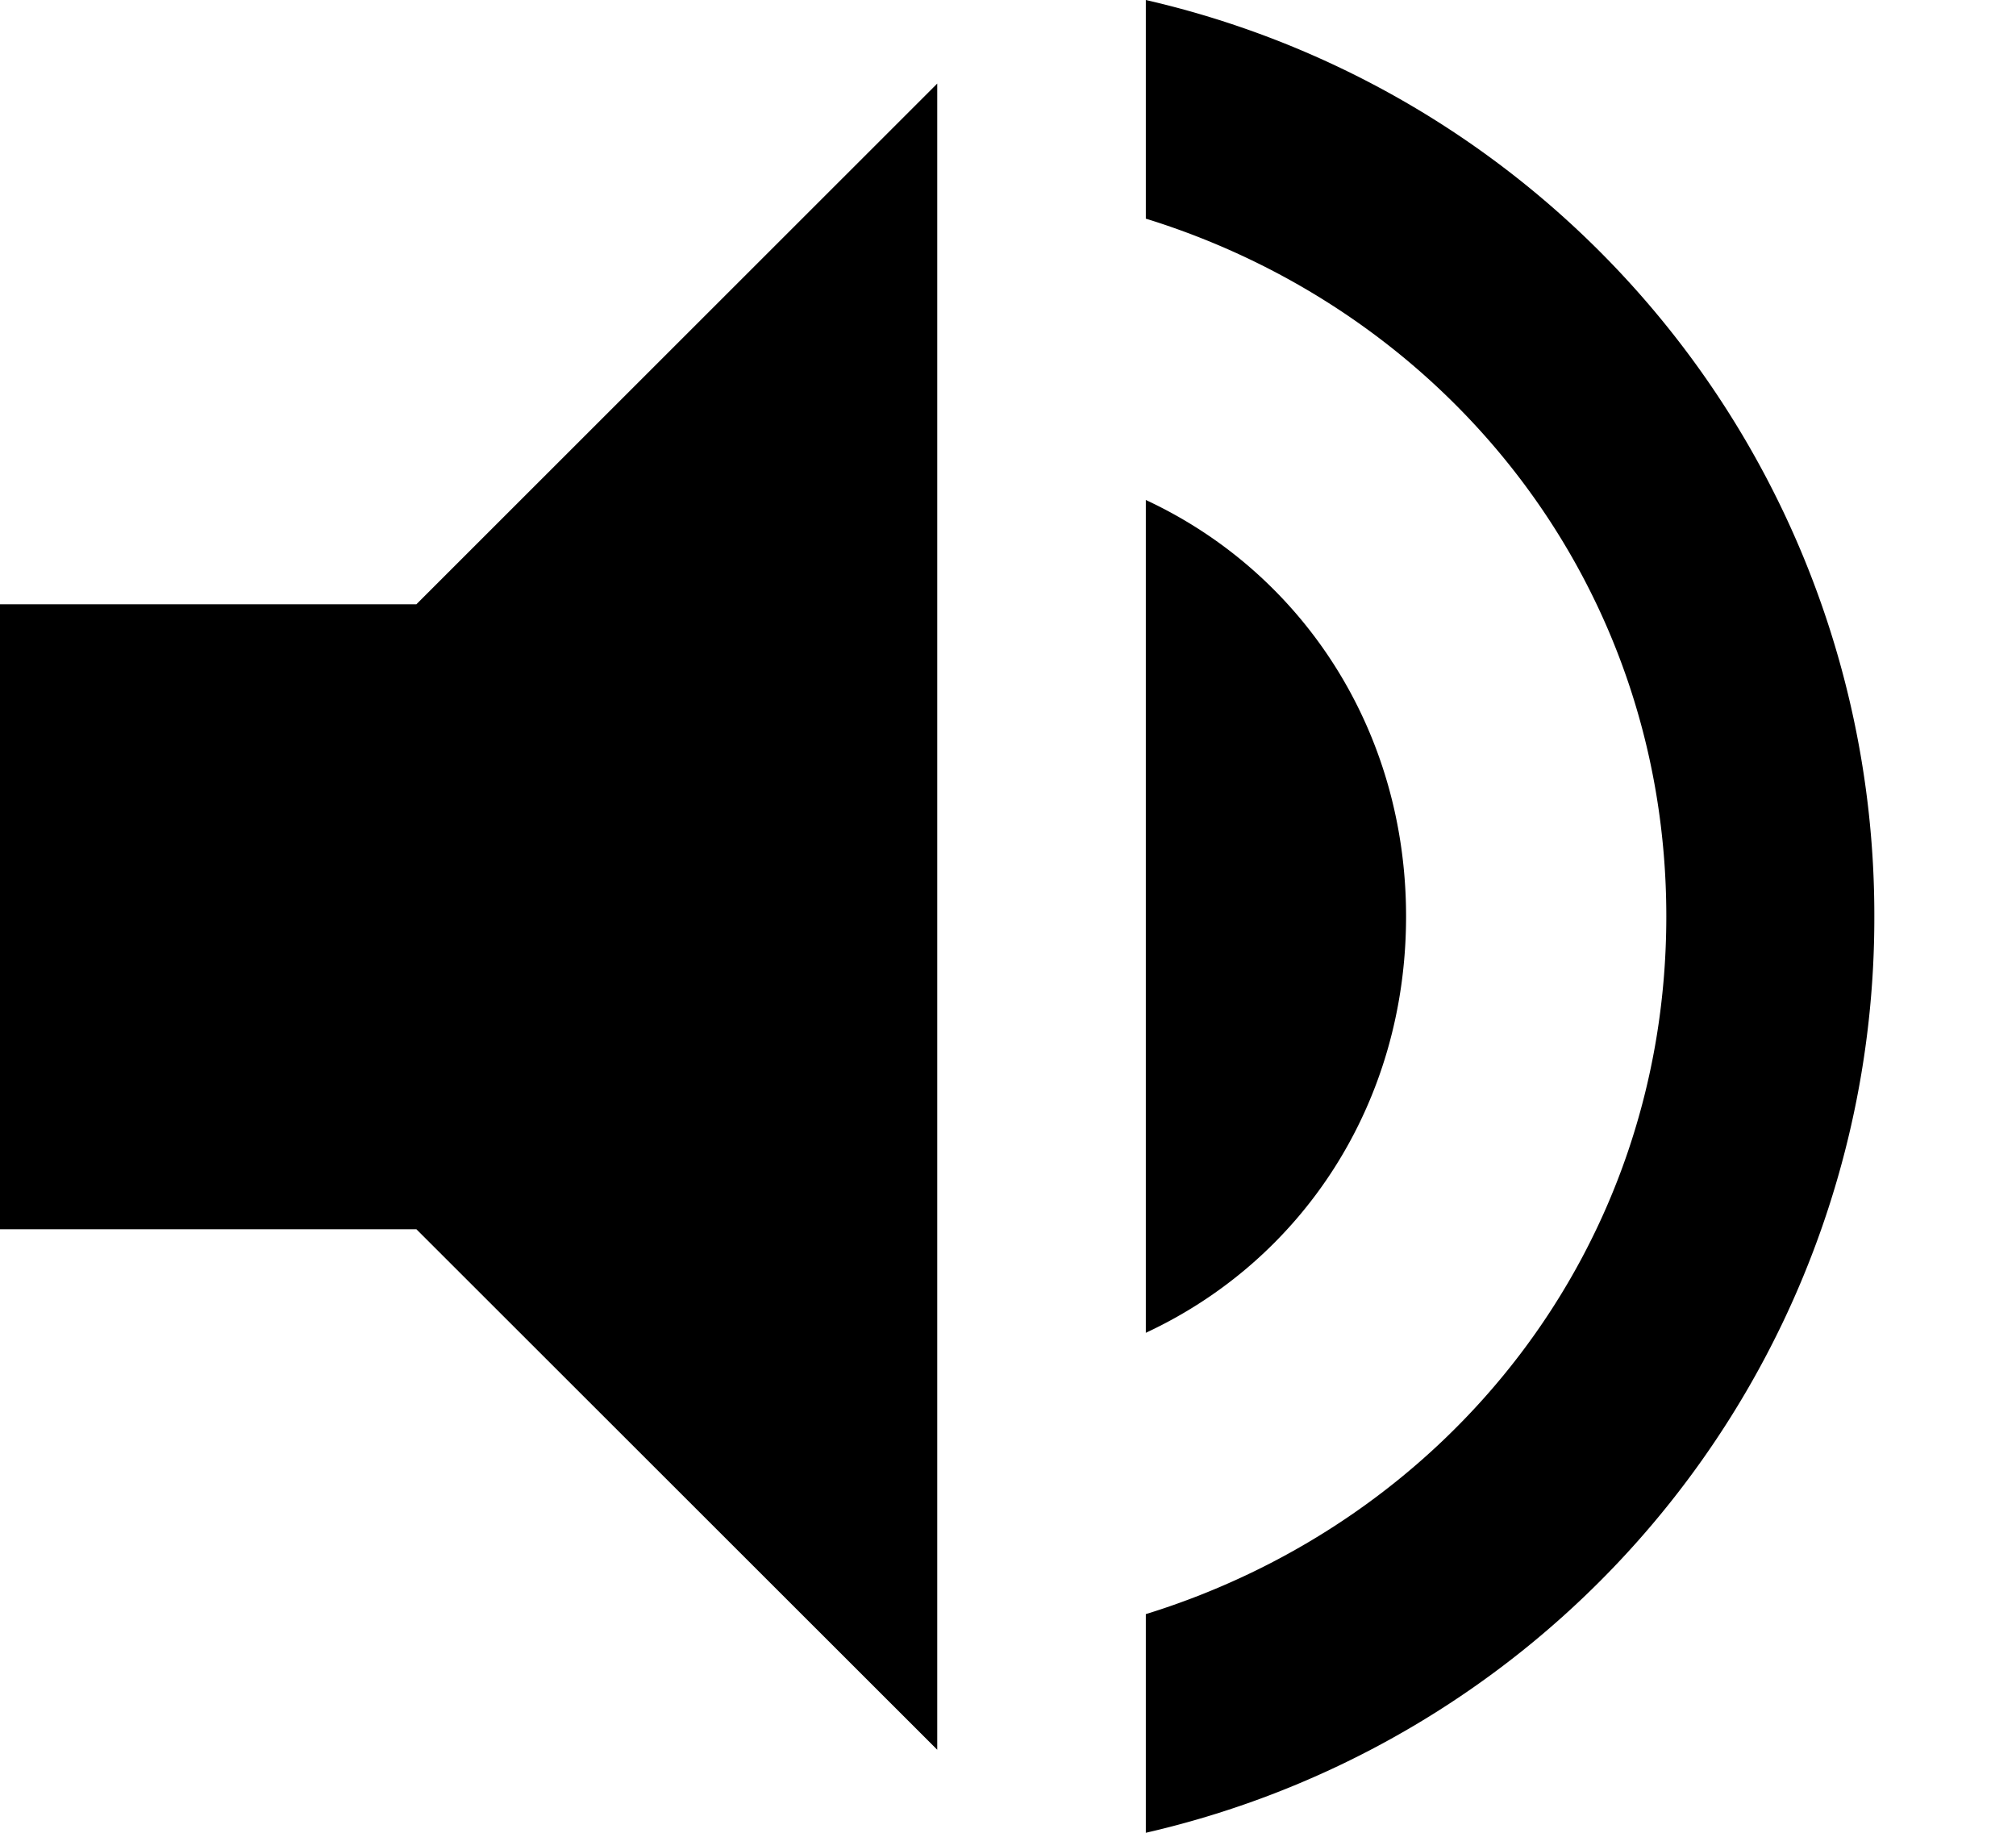 <svg role="img" fill="currentColor" fill-rule="nonzero" xmlns="http://www.w3.org/2000/svg" viewBox="0 0 11 10"><path d="M0 3.297v3.41h2.272l2.842 2.84V.456L2.272 3.297H0zM7.672 5c0-1.02-.569-1.876-1.42-2.272v4.544c.851-.396 1.42-1.248 1.42-2.272zm-1.42-5v1.193c1.648.51 2.84 1.99 2.84 3.807 0 1.82-1.192 3.297-2.84 3.807V10a5.12 5.12 0 0 0 3.975-5 5.122 5.122 0 0 0-3.975-5z"></path></svg>